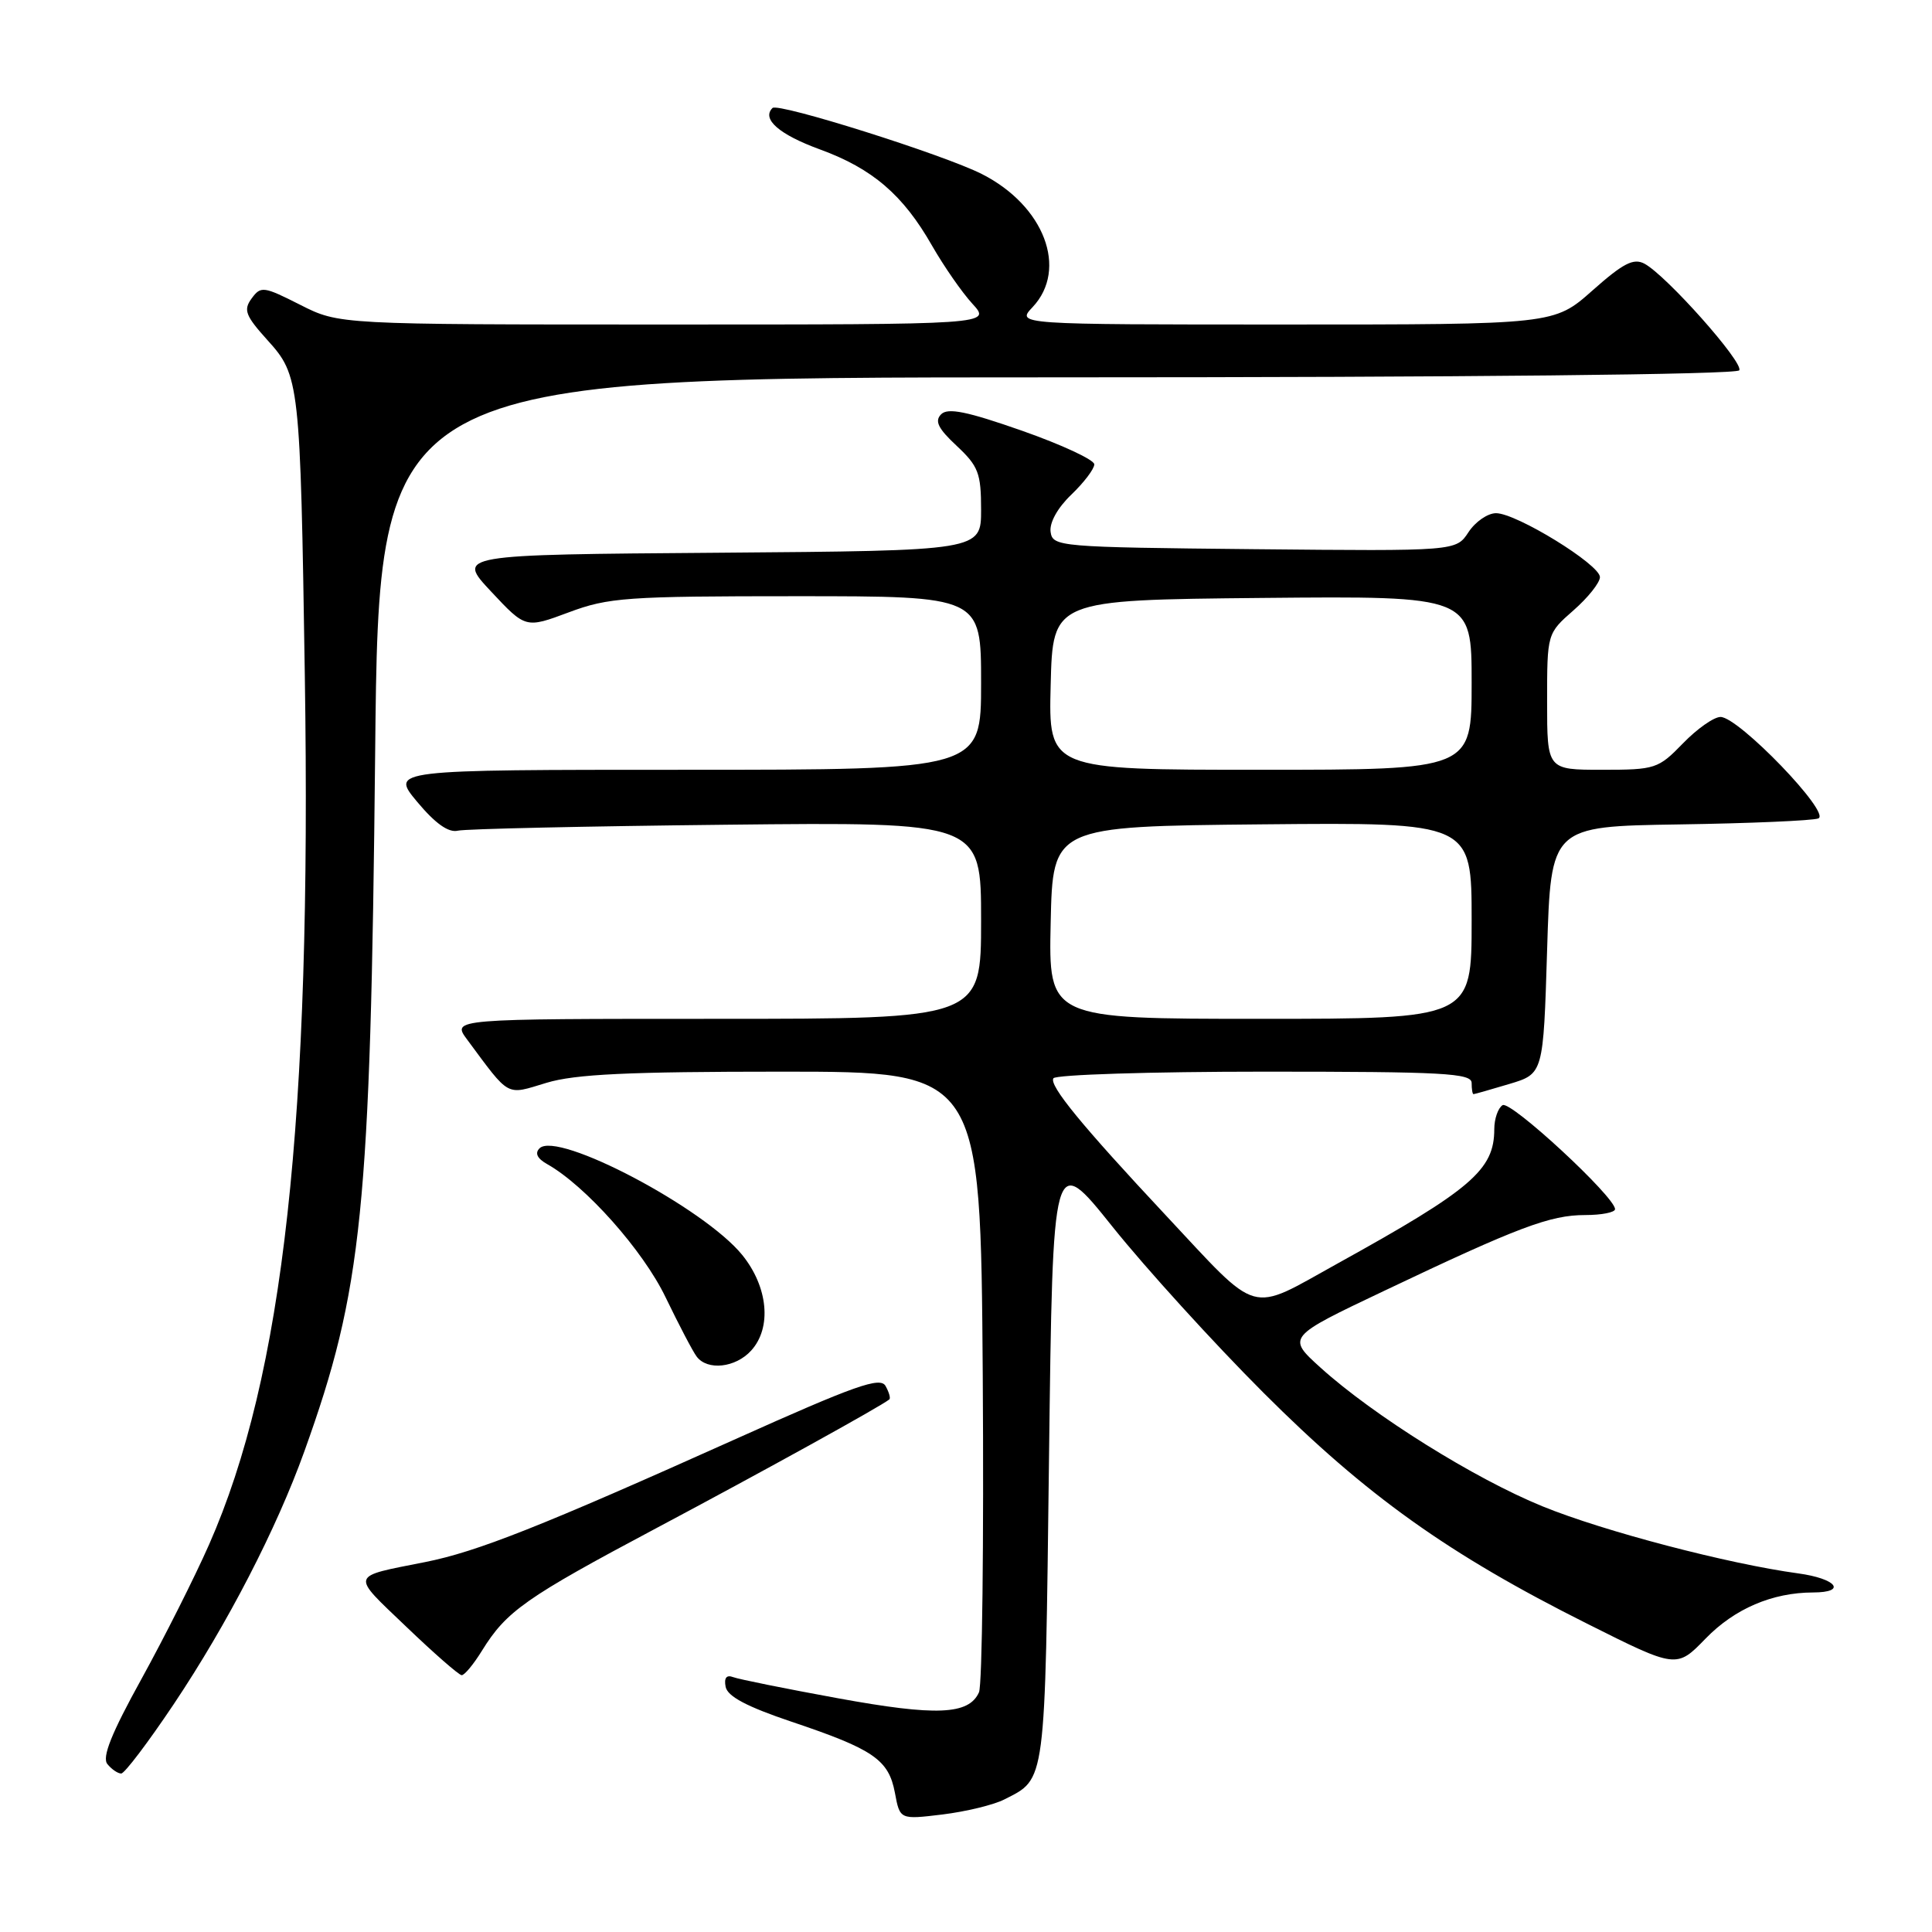 <?xml version="1.0" encoding="UTF-8" standalone="no"?>
<!DOCTYPE svg PUBLIC "-//W3C//DTD SVG 1.1//EN" "http://www.w3.org/Graphics/SVG/1.1/DTD/svg11.dtd" >
<svg xmlns="http://www.w3.org/2000/svg" xmlns:xlink="http://www.w3.org/1999/xlink" version="1.1" viewBox="0 0 256 256">
 <g >
 <path fill="currentColor"
d=" M 133.07 238.44 C 138.62 235.62 138.46 236.81 139.00 193.17 C 139.50 152.65 139.50 152.65 147.43 162.57 C 151.80 168.03 160.80 177.93 167.43 184.56 C 181.05 198.18 191.92 205.94 210.29 215.14 C 222.15 221.09 222.15 221.09 226.01 217.11 C 229.85 213.16 234.84 211.02 240.25 211.01 C 244.79 211.00 243.35 209.17 238.25 208.48 C 228.99 207.22 212.48 202.90 204.40 199.60 C 195.39 195.93 182.01 187.57 175.00 181.24 C 170.50 177.17 170.50 177.17 183.50 171.00 C 201.18 162.59 205.41 161.00 210.04 161.00 C 212.22 161.00 214.00 160.65 214.00 160.22 C 214.00 158.59 200.16 145.78 199.10 146.44 C 198.50 146.81 198.00 148.25 198.00 149.62 C 198.00 155.02 194.97 157.61 177.22 167.43 C 165.32 174.02 167.09 174.52 154.44 161.00 C 143.38 149.18 138.99 143.83 139.58 142.88 C 139.87 142.40 152.47 142.00 167.56 142.00 C 191.28 142.00 195.00 142.20 195.00 143.50 C 195.00 144.32 195.11 144.99 195.25 144.98 C 195.39 144.98 197.53 144.37 200.00 143.63 C 204.50 142.28 204.50 142.28 205.00 125.89 C 205.50 109.50 205.50 109.50 222.50 109.24 C 231.85 109.10 240.14 108.74 240.93 108.45 C 242.71 107.80 230.38 95.00 227.98 95.00 C 227.10 95.00 224.87 96.57 223.00 98.50 C 219.73 101.87 219.34 102.00 212.30 102.00 C 205.00 102.00 205.00 102.00 205.00 92.97 C 205.00 83.94 205.00 83.94 208.50 80.87 C 210.43 79.18 212.00 77.20 212.00 76.47 C 212.00 74.81 200.94 68.00 198.23 68.00 C 197.13 68.00 195.49 69.13 194.58 70.52 C 192.93 73.03 192.93 73.03 166.22 72.77 C 140.26 72.51 139.49 72.44 139.21 70.48 C 139.04 69.26 140.13 67.29 141.96 65.54 C 143.63 63.94 145.00 62.13 145.00 61.53 C 145.00 60.93 140.70 58.93 135.44 57.08 C 128.14 54.52 125.60 54.00 124.71 54.89 C 123.81 55.79 124.30 56.78 126.77 59.08 C 129.64 61.77 130.00 62.70 130.00 67.54 C 130.00 72.97 130.00 72.97 95.25 73.24 C 60.50 73.50 60.50 73.50 65.08 78.39 C 69.65 83.27 69.65 83.27 75.36 81.14 C 80.63 79.17 83.00 79.00 105.54 79.00 C 130.00 79.00 130.00 79.00 130.00 90.50 C 130.00 102.00 130.00 102.00 90.87 102.00 C 51.74 102.00 51.74 102.00 55.28 106.25 C 57.68 109.12 59.42 110.36 60.66 110.07 C 61.67 109.83 77.69 109.48 96.25 109.28 C 130.00 108.92 130.00 108.92 130.00 121.96 C 130.00 135.00 130.00 135.00 94.93 135.00 C 59.86 135.00 59.86 135.00 61.90 137.75 C 67.64 145.49 66.98 145.12 72.41 143.48 C 76.21 142.33 83.26 142.00 103.63 142.00 C 129.93 142.00 129.93 142.00 130.22 182.25 C 130.37 204.39 130.15 223.28 129.72 224.24 C 128.38 227.23 124.07 227.41 111.04 225.03 C 104.14 223.77 97.89 222.51 97.15 222.23 C 96.26 221.89 95.92 222.33 96.15 223.51 C 96.40 224.79 98.98 226.15 104.89 228.14 C 115.75 231.79 117.75 233.16 118.58 237.55 C 119.24 241.11 119.24 241.11 124.87 240.43 C 127.97 240.05 131.66 239.16 133.07 238.44 Z  M 23.03 225.80 C 30.14 215.17 36.64 202.59 40.33 192.31 C 48.03 170.88 49.09 160.42 49.71 99.75 C 50.21 50.00 50.21 50.00 140.05 50.00 C 194.18 50.00 230.11 49.63 230.46 49.07 C 231.08 48.06 220.81 36.50 217.90 34.94 C 216.45 34.17 215.08 34.88 211.01 38.49 C 205.93 43.00 205.93 43.00 170.29 43.00 C 134.65 43.00 134.65 43.00 136.83 40.69 C 141.56 35.65 138.37 27.26 130.12 23.07 C 125.07 20.50 103.10 13.57 102.36 14.31 C 100.89 15.77 103.23 17.82 108.65 19.80 C 115.61 22.34 119.67 25.83 123.50 32.55 C 125.06 35.27 127.46 38.74 128.85 40.25 C 131.37 43.00 131.37 43.00 88.15 43.00 C 44.93 43.00 44.93 43.00 39.78 40.39 C 34.92 37.93 34.56 37.88 33.34 39.55 C 32.23 41.07 32.51 41.82 35.44 45.07 C 39.70 49.78 39.79 50.57 40.39 89.50 C 41.30 148.54 37.58 182.28 27.70 204.67 C 25.80 208.98 21.76 217.00 18.73 222.50 C 14.76 229.69 13.49 232.85 14.23 233.75 C 14.79 234.44 15.61 235.00 16.06 235.00 C 16.51 235.00 19.64 230.86 23.03 225.80 Z  M 63.86 218.73 C 67.11 213.48 69.60 211.72 87.00 202.47 C 101.15 194.95 116.70 186.36 117.84 185.43 C 118.03 185.27 117.80 184.47 117.34 183.65 C 116.64 182.39 113.32 183.57 97.50 190.67 C 71.62 202.29 63.22 205.61 56.35 206.98 C 46.27 208.98 46.43 208.47 53.80 215.52 C 57.48 219.05 60.80 221.95 61.17 221.97 C 61.54 221.99 62.75 220.53 63.86 218.73 Z  M 99.54 178.95 C 102.29 175.92 101.78 170.53 98.35 166.29 C 93.30 160.06 73.88 149.83 71.50 152.15 C 70.84 152.79 71.18 153.51 72.50 154.25 C 77.57 157.10 85.21 165.68 88.20 171.91 C 89.95 175.53 91.79 179.06 92.31 179.75 C 93.73 181.65 97.47 181.24 99.54 178.95 Z  M 139.22 122.25 C 139.50 109.50 139.50 109.50 167.25 109.23 C 195.00 108.97 195.00 108.97 195.00 121.98 C 195.00 135.00 195.00 135.00 166.97 135.00 C 138.94 135.00 138.94 135.00 139.22 122.25 Z  M 139.22 90.75 C 139.50 79.50 139.50 79.50 167.25 79.23 C 195.00 78.97 195.00 78.97 195.00 90.48 C 195.00 102.00 195.00 102.00 166.97 102.00 C 138.93 102.00 138.93 102.00 139.22 90.75 Z "/>
</g>
</svg>